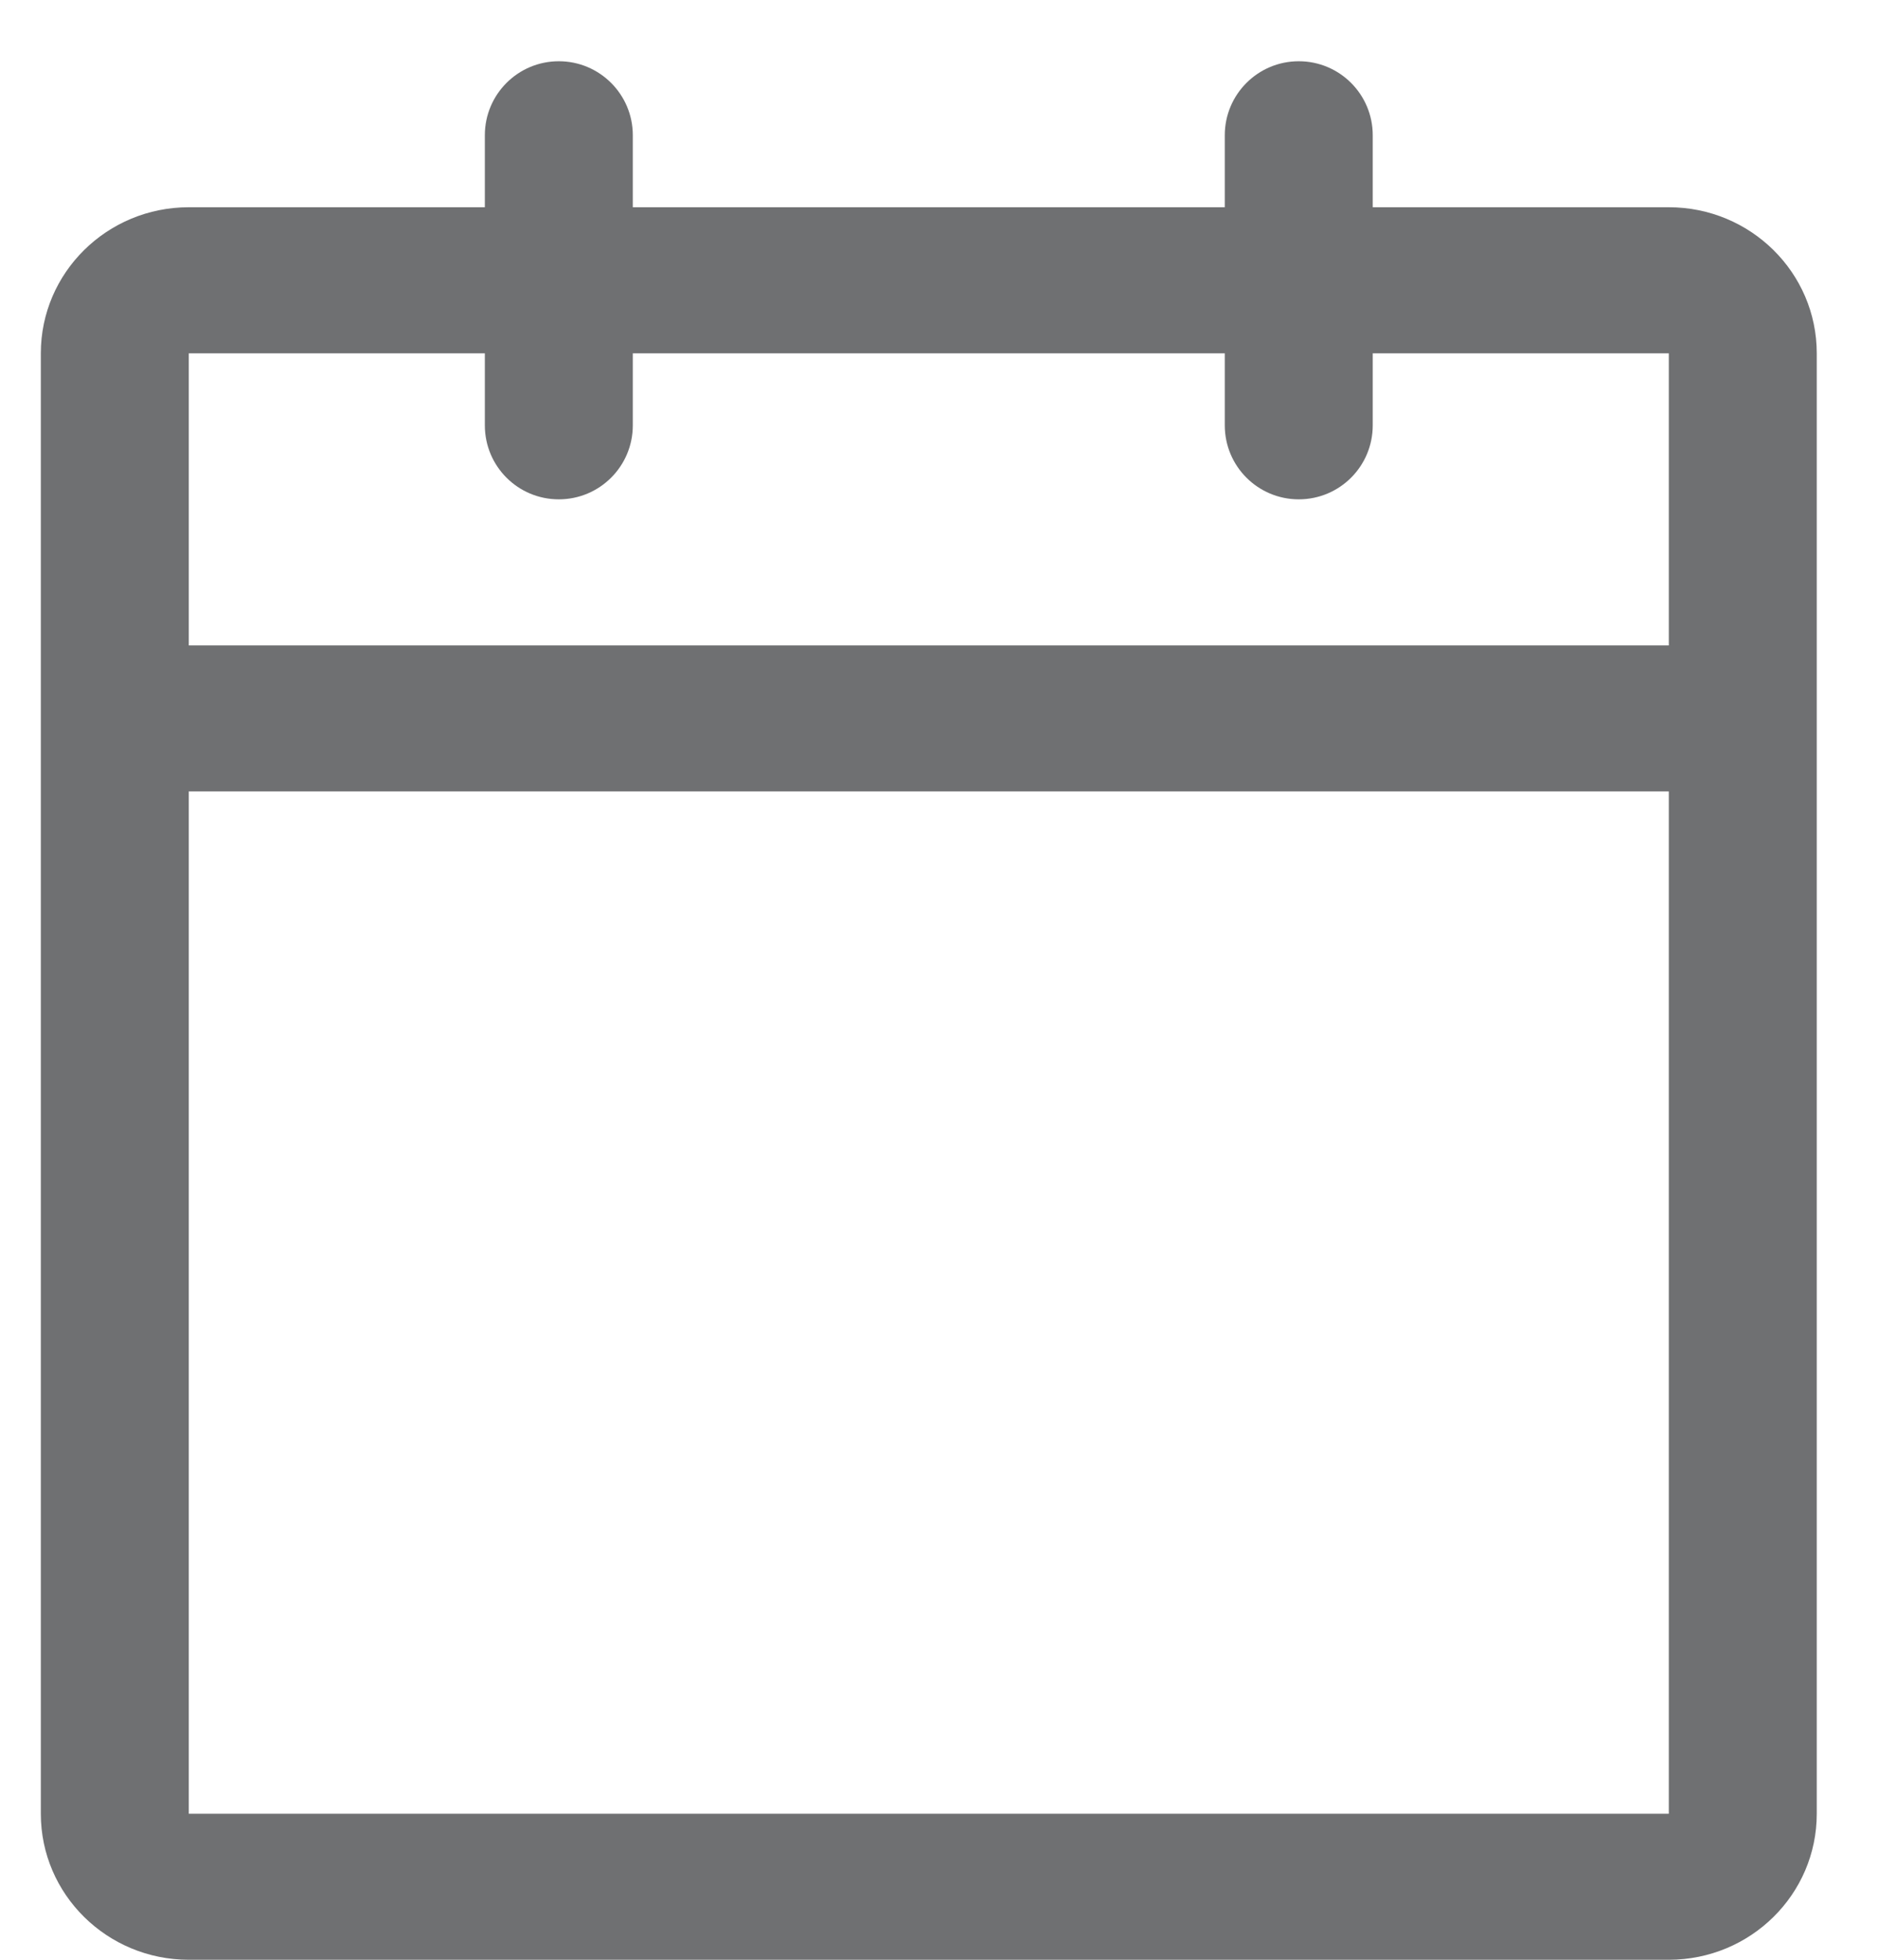 <?xml version="1.0" encoding="UTF-8"?>
<svg width="23px" height="24px" viewBox="0 0 23 24" version="1.1" xmlns="http://www.w3.org/2000/svg" xmlns:xlink="http://www.w3.org/1999/xlink">
    <title>icon/image/calendar/32</title>
    <defs>
        <path d="M21.438,2.538 L17.812,2.538 L17.812,1.656 C17.812,1.156 17.407,0.75 16.906,0.75 C16.406,0.75 16,1.156 16,1.656 L16,2.538 L16,2.538 L8.75,2.538 L8.75,1.656 C8.75,1.156 8.344,0.75 7.844,0.75 C7.343,0.75 6.938,1.156 6.938,1.656 L6.938,2.538 L6.938,2.538 L3.312,2.538 C2.311,2.538 1.5,3.339 1.5,4.327 L1.5,22.212 C1.5,23.199 2.311,24 3.312,24 L21.438,24 C22.439,24 23.25,23.199 23.25,22.212 L23.25,4.327 C23.25,3.339 22.439,2.538 21.438,2.538 Z M21.438,22.212 L3.312,22.212 L3.312,9.692 L21.438,9.692 L21.438,22.212 Z M21.438,7.904 L3.312,7.904 L3.312,4.327 L6.938,4.327 L6.938,5.209 C6.938,5.71 7.343,6.115 7.844,6.115 C8.344,6.115 8.75,5.71 8.75,5.209 L8.75,4.327 L8.75,4.327 L16,4.327 L16,5.209 C16,5.71 16.406,6.115 16.906,6.115 C17.407,6.115 17.812,5.71 17.812,5.209 L17.812,4.327 L17.812,4.327 L21.438,4.327 L21.438,7.904 Z" id="path-1"></path>
    </defs>
    <g id="🗺-USER-JOURNEY-⎇" stroke="none" stroke-width="1" fill="none" fill-rule="evenodd">
        <g id="GRT---Notif-center-select" transform="translate(-863, -237)">
            <g id="Group-17" transform="translate(150, 219)">
                <g id="icon/image/calendar/32" transform="translate(712, 18)">
                    <mask id="mask-2" fill="white">
                        <use xlink:href="#path-1"></use>
                    </mask>
                    <use id="icon-color" fill="#6F7072" xlink:href="#path-1"></use>
                </g>
            </g>
        </g>
    </g>
</svg>